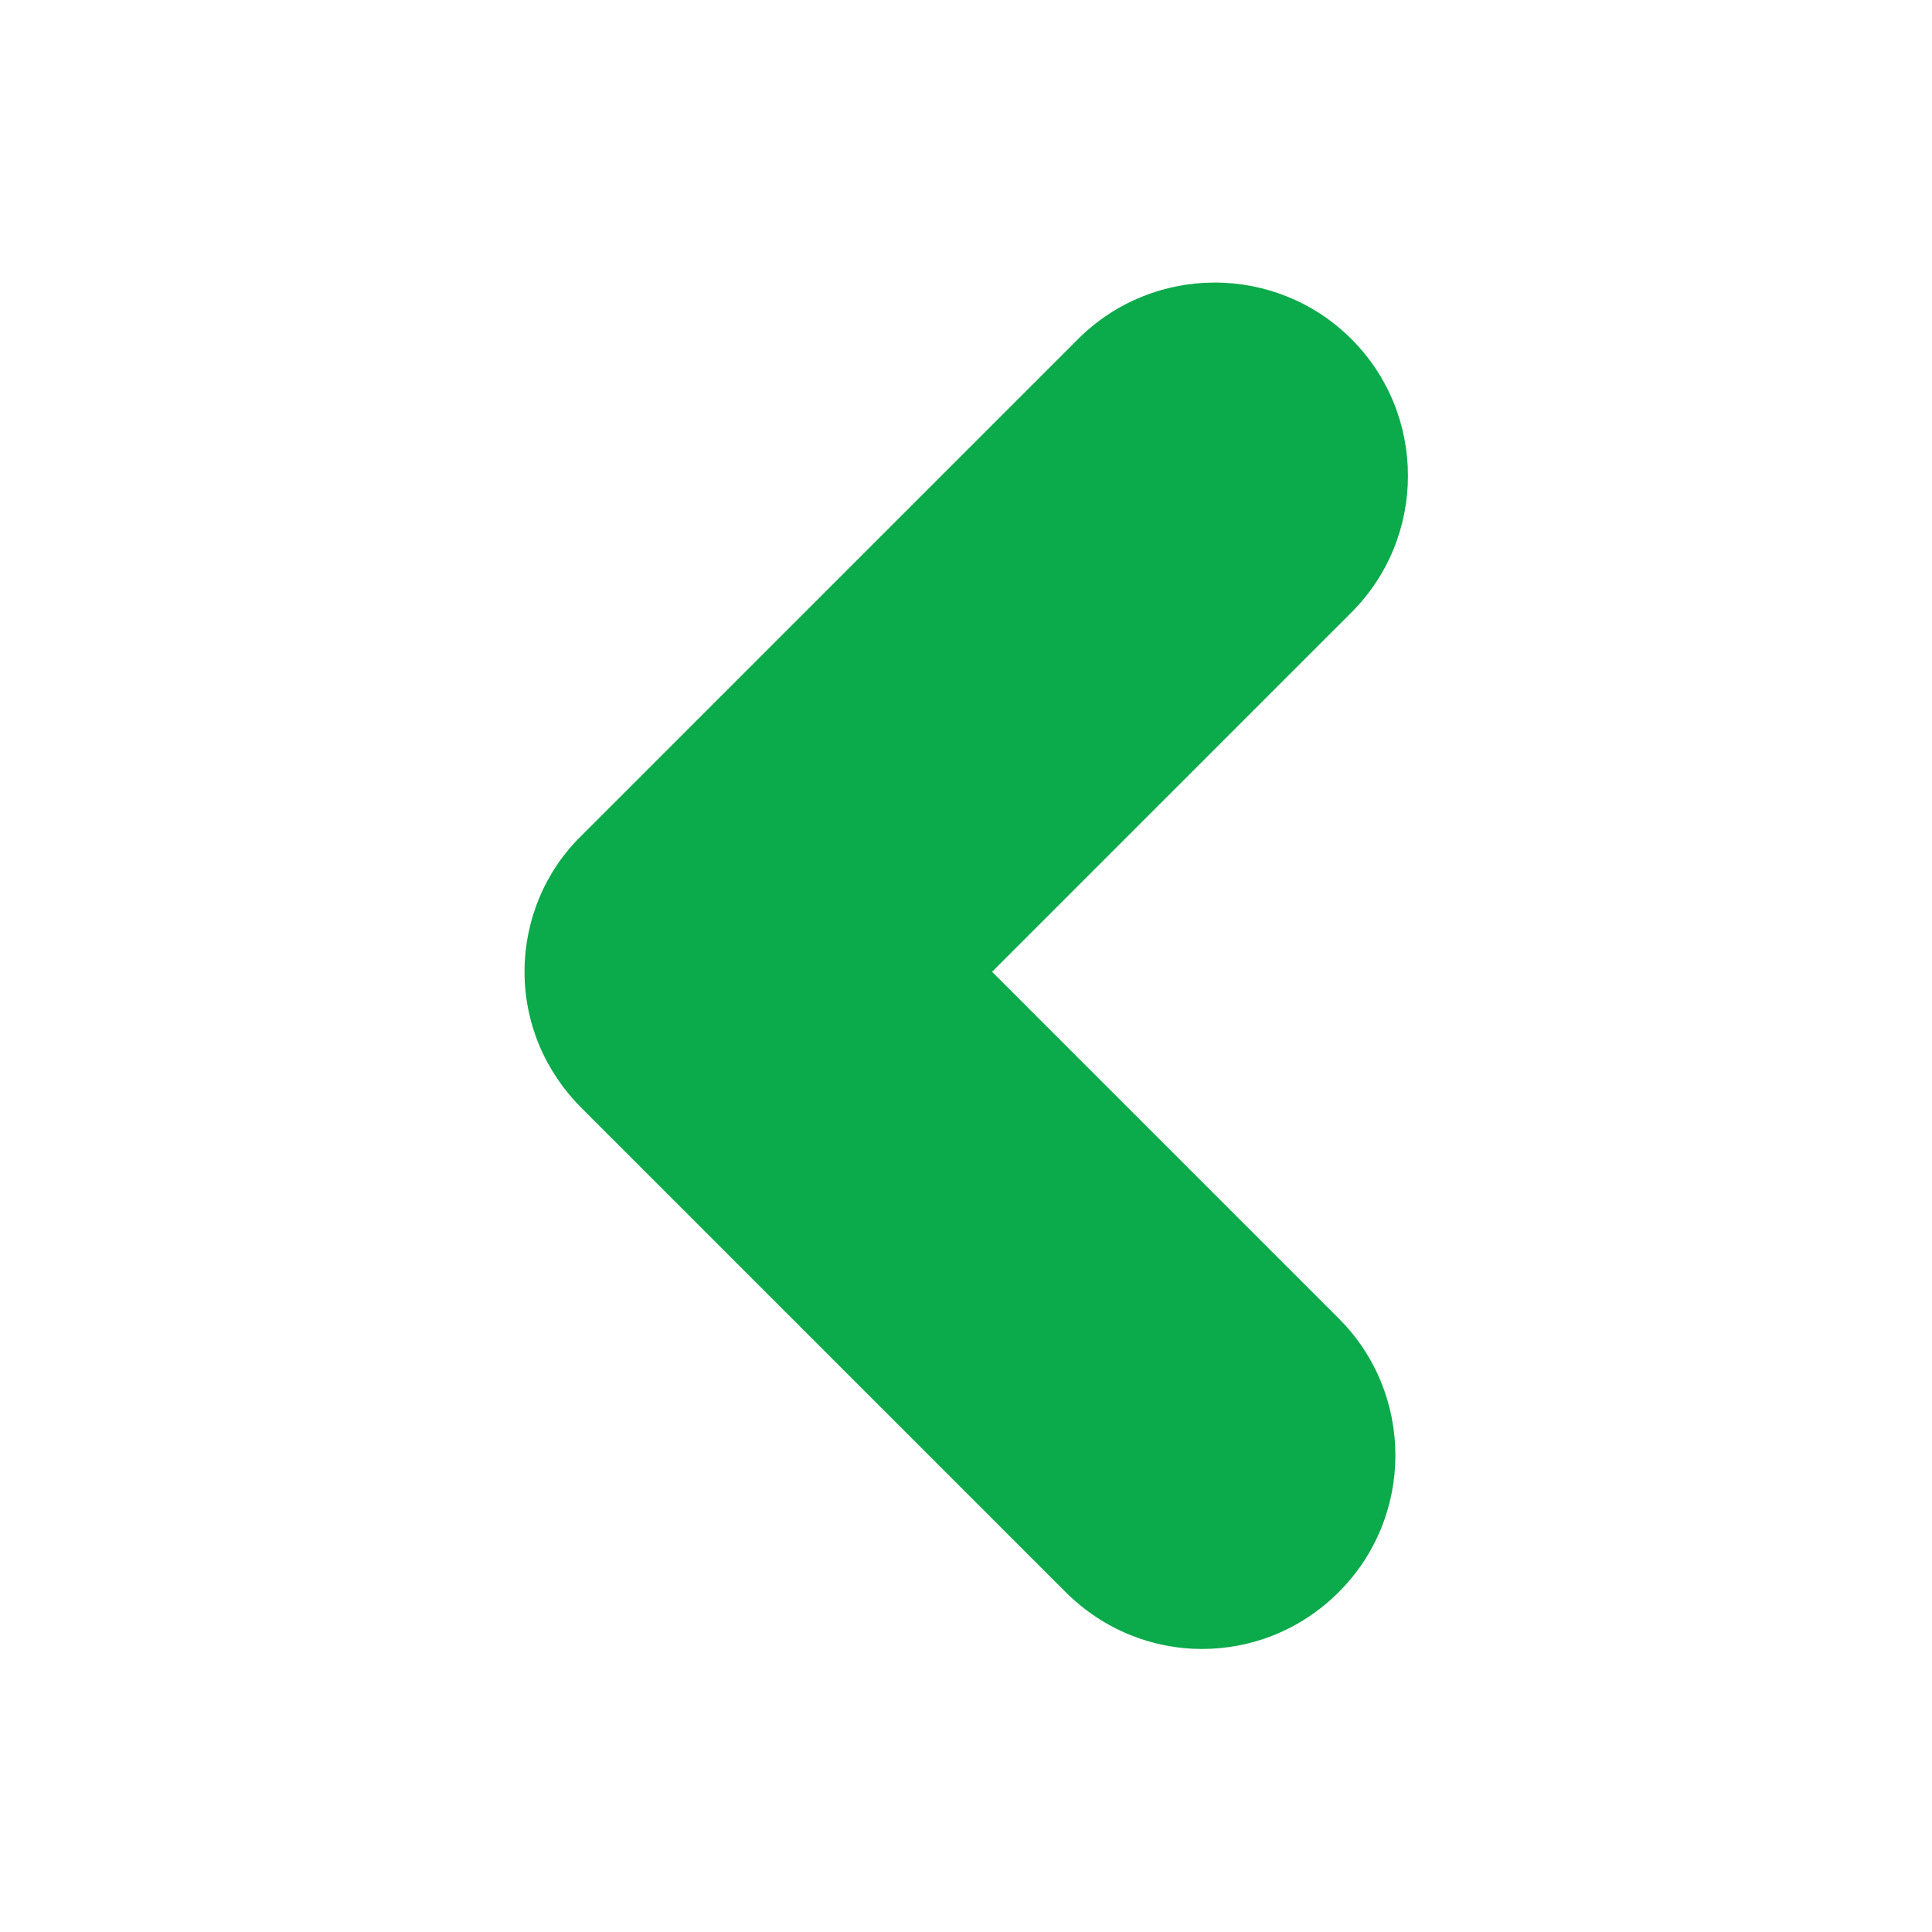 <?xml version="1.0" encoding="utf-8"?>
<!-- Generator: Adobe Illustrator 18.1.1, SVG Export Plug-In . SVG Version: 6.00 Build 0)  -->
<svg version="1.1" id="Layer_1" xmlns="http://www.w3.org/2000/svg" xmlns:xlink="http://www.w3.org/1999/xlink" x="0px" y="0px"
	 width="200px" height="200px" viewBox="-149 151 200 200" enable-background="new -149 151 200 200" xml:space="preserve">
<path fill="#0BAA4B" d="M-24.6,321.7c-5.1,0-10.2-2-14.1-5.9l-50.1-50.1c-3.8-3.8-5.9-8.8-5.9-14.1s2.1-10.4,5.9-14.1l51.4-51.4
	c7.8-7.8,20.5-7.8,28.3,0s7.8,20.5,0,28.3l-37.2,37.2l35.9,35.9c7.8,7.8,7.8,20.5,0,28.3C-14.4,319.8-19.5,321.7-24.6,321.7z"/>
</svg>
